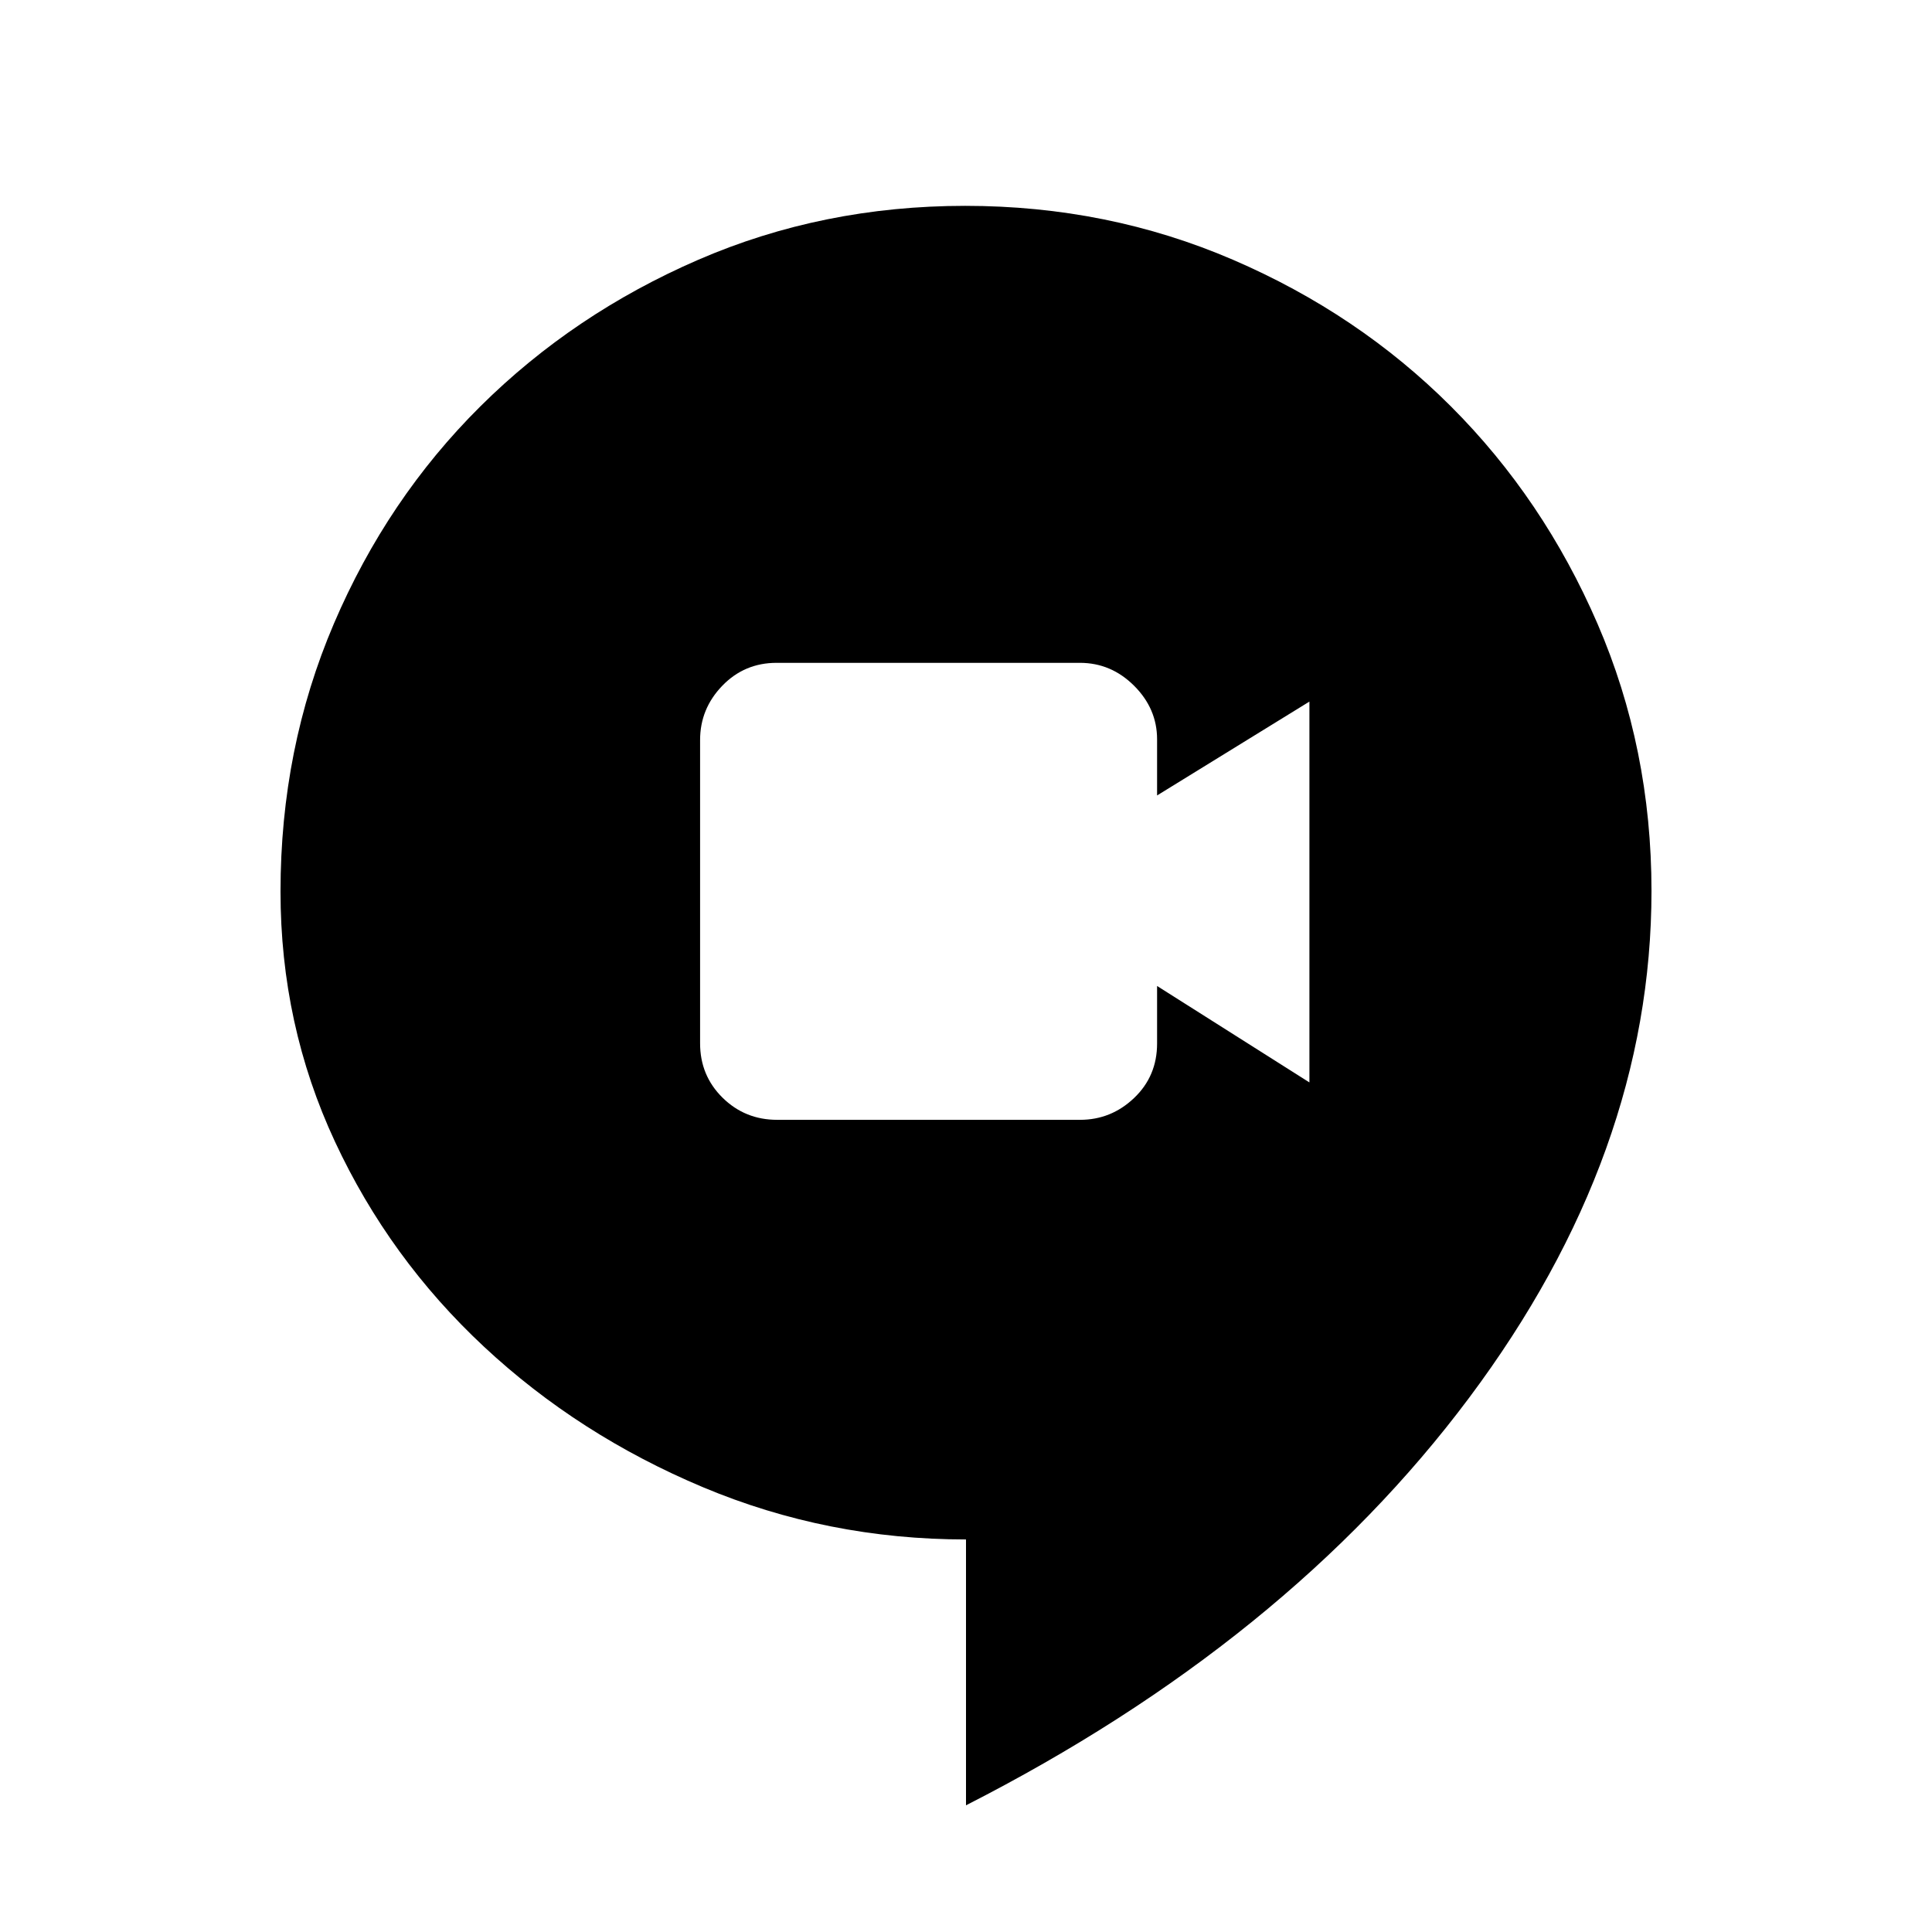 <svg xmlns="http://www.w3.org/2000/svg" height="40" viewBox="0 96 960 960" width="40"><path d="M386.172 652.436h150.477q15.505 0 26.902-10.871 11.398-10.872 11.398-27.065v-28.576l75.692 47.922V444.615l-75.692 46.641v-27.881q0-15.221-11.414-26.619-11.414-11.397-26.943-11.397H385.888q-16.012 0-27.014 11.414-11.002 11.414-11.002 26.943V614.42q0 16.012 11.156 27.014 11.155 11.002 27.144 11.002ZM480 993.051V860.949q-68.871 0-130.666-25.949t-108.821-69.808q-47.026-43.859-74.077-101.924-27.051-58.065-27.051-124.284 0-71.052 26.527-133.105 26.528-62.053 72.816-107.994 46.288-45.941 108.162-72.772 61.875-26.831 132.723-26.831 70.848 0 133.054 26.8 62.205 26.799 108.26 72.824 46.055 46.024 72.871 108.046 26.817 62.022 26.817 132.723 0 130.684-90.631 251.902Q639.354 911.795 480 993.051Z"/></svg>